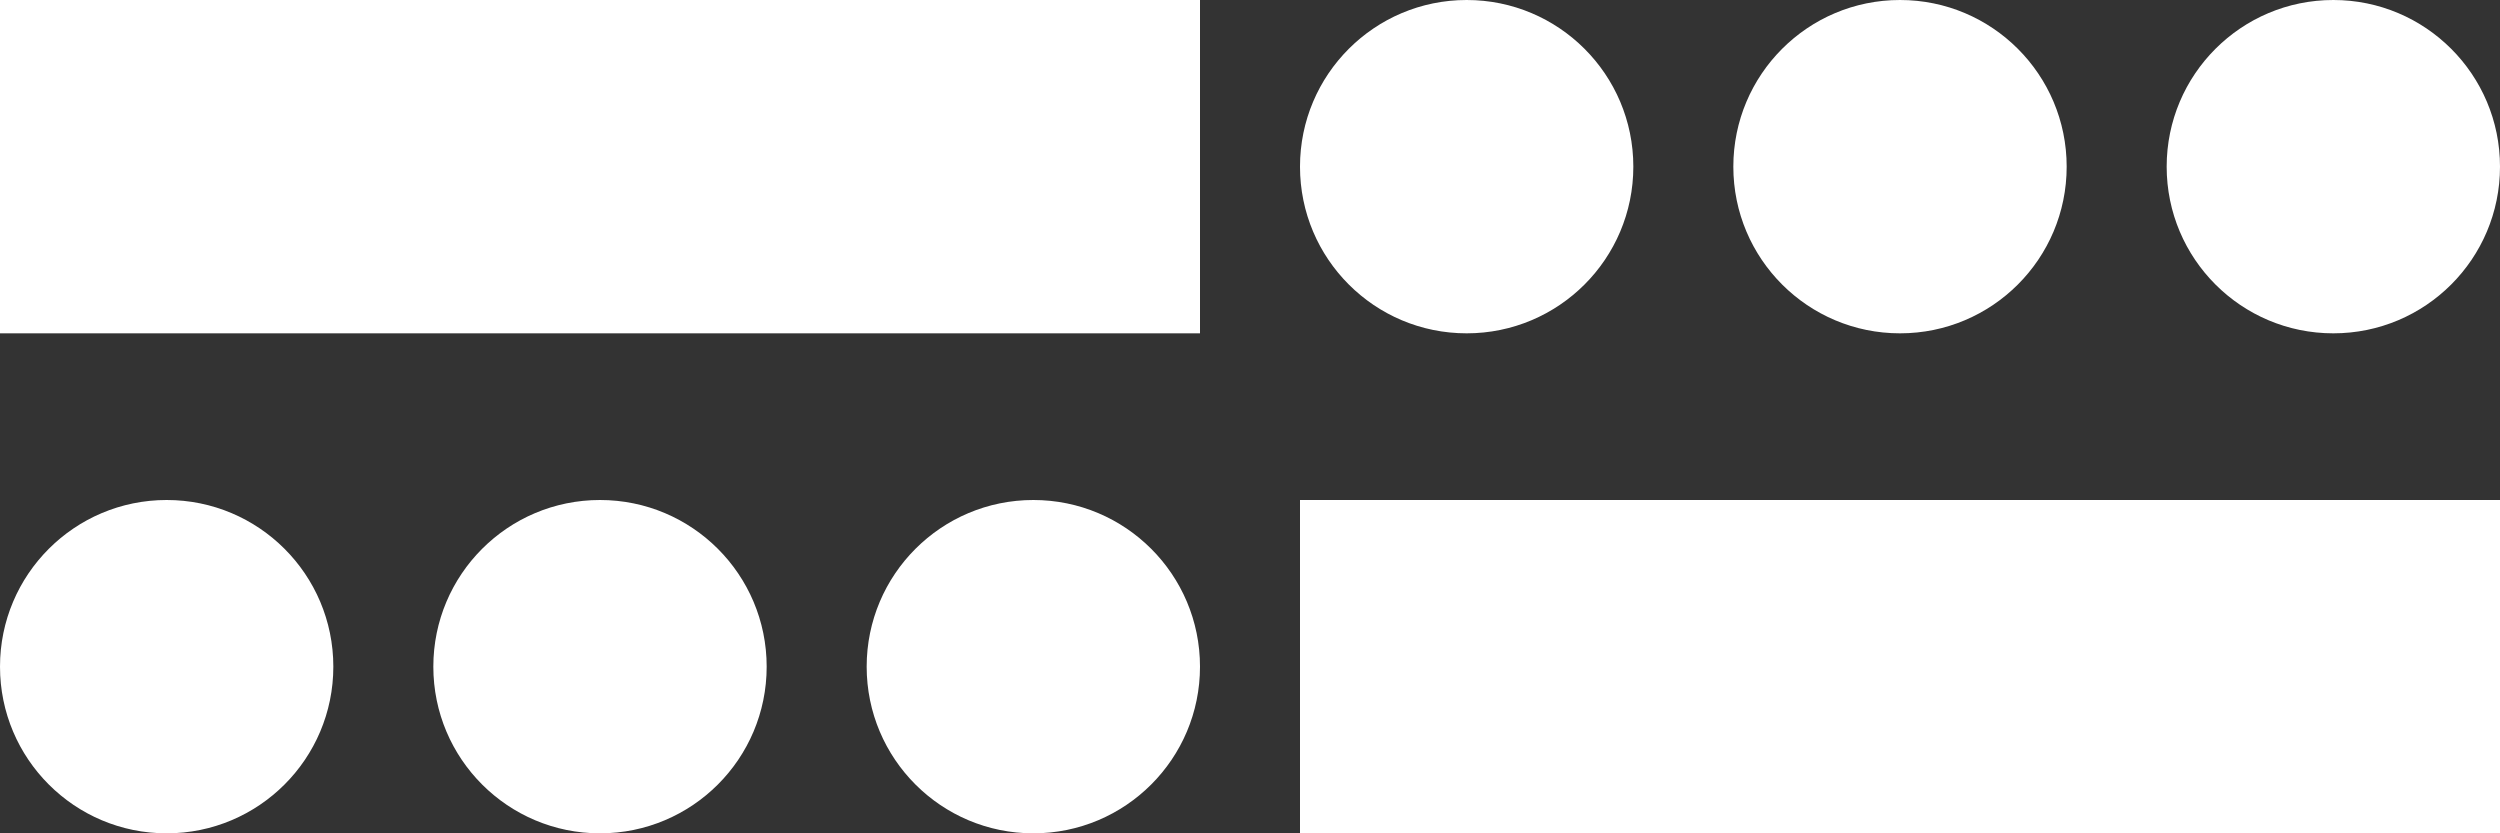<svg width="432" height="144" viewBox="0 0 432 144" fill="none" xmlns="http://www.w3.org/2000/svg">
<rect x="0" y="0" width="432" height="144" fill="#333333" stroke="none"/>
<path d="M207.36 57.6H0V0H207.36V57.6ZM432 86.4H224.64V144H432V86.4ZM328.32 0C312.41 0 299.52 12.89 299.52 28.8C299.52 44.71 312.41 57.6 328.32 57.6C344.23 57.6 357.12 44.71 357.12 28.8C357.12 12.89 344.23 0 328.32 0ZM253.44 0C237.53 0 224.64 12.89 224.64 28.8C224.64 44.71 237.53 57.6 253.44 57.6C269.35 57.6 282.24 44.71 282.24 28.8C282.24 12.89 269.35 0 253.44 0ZM403.2 0C387.29 0 374.4 12.89 374.4 28.8C374.4 44.71 387.29 57.6 403.2 57.6C419.11 57.6 432 44.71 432 28.8C432 12.89 419.11 0 403.2 0ZM178.56 86.4C162.65 86.4 149.76 99.29 149.76 115.2C149.76 131.11 162.65 144 178.56 144C194.47 144 207.36 131.11 207.36 115.2C207.36 99.29 194.47 86.4 178.56 86.4ZM103.68 86.4C87.77 86.4 74.88 99.29 74.88 115.2C74.88 131.11 87.77 144 103.68 144C119.59 144 132.48 131.11 132.48 115.2C132.48 99.29 119.59 86.4 103.68 86.4ZM28.8 86.4C12.89 86.4 0 99.29 0 115.2C0 131.11 12.89 144 28.8 144C44.71 144 57.6 131.11 57.6 115.2C57.6 99.29 44.71 86.4 28.8 86.4Z" fill="white"/>
</svg>
